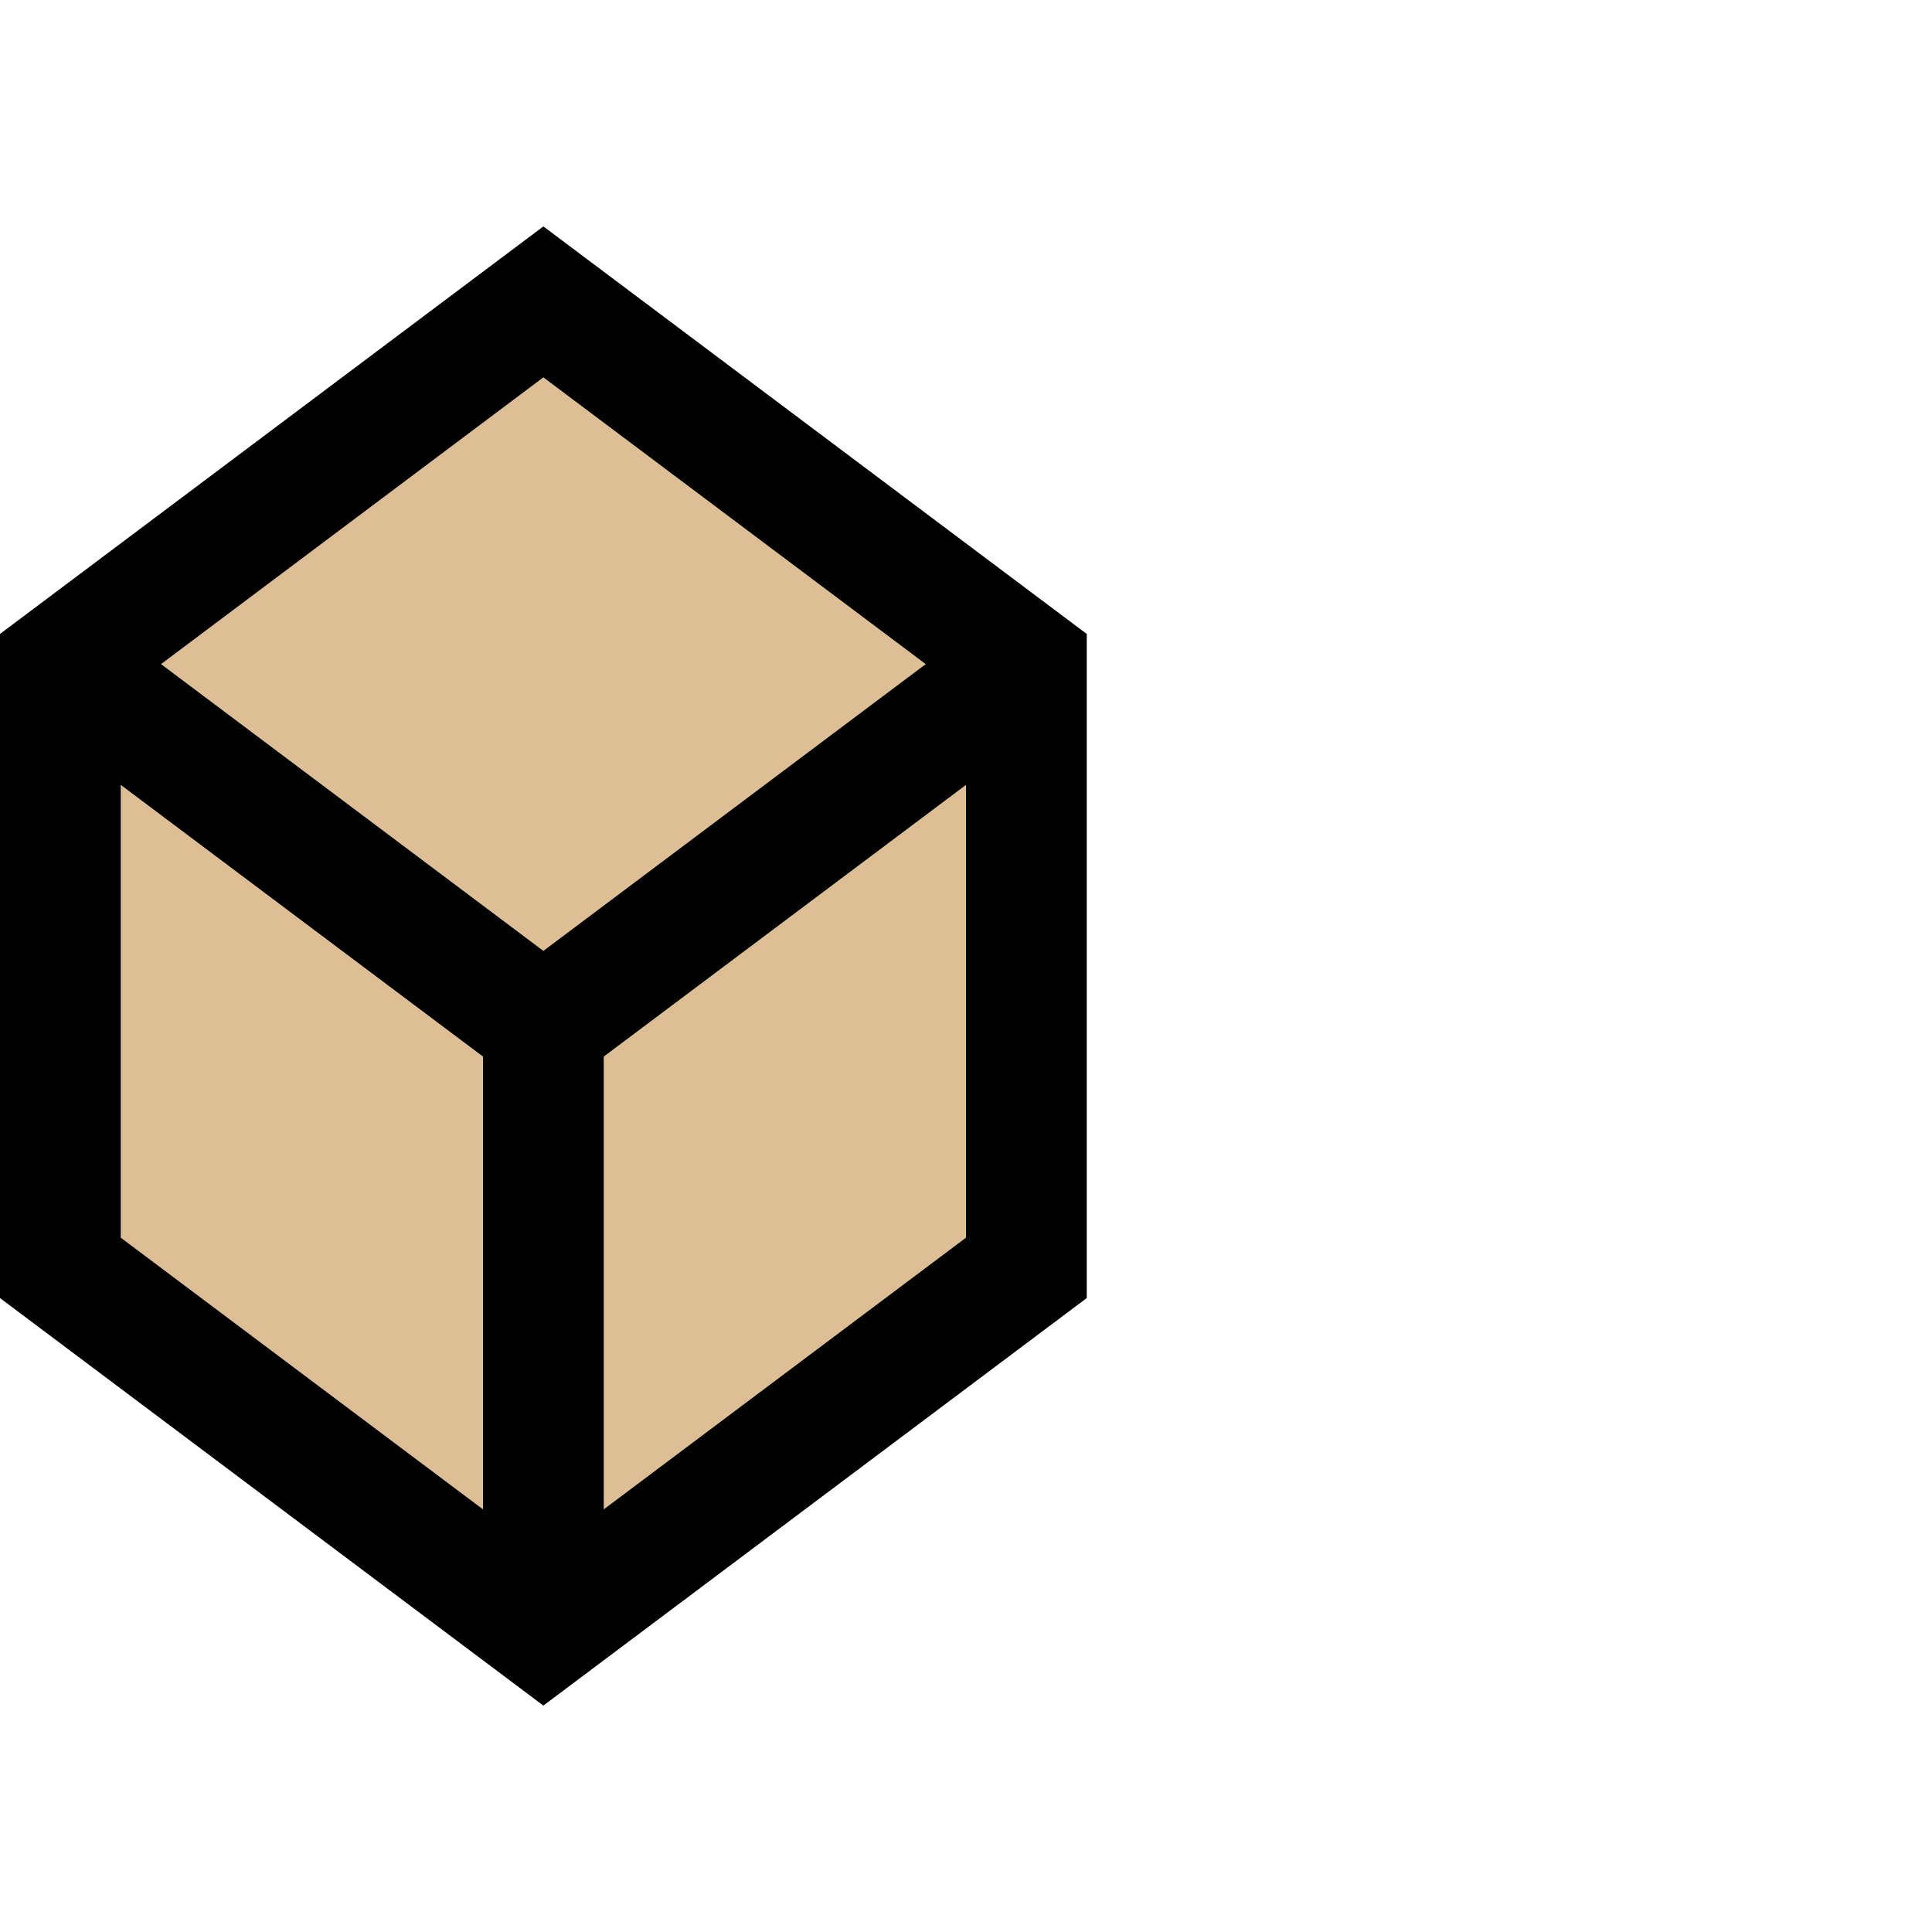 <?xml version="1.0" encoding="UTF-8" standalone="no"?>
<!-- Created with Inkscape (http://www.inkscape.org/) -->

<svg
   width="16"
   height="16"
   viewBox="0 0 16 16"
   version="1.1"
   id="svg5"
   inkscape:version="1.2.1 (9c6d41e410, 2022-07-14)"
   sodipodi:docname="supply-insufficient.svg"
   xmlns:inkscape="http://www.inkscape.org/namespaces/inkscape"
   xmlns:sodipodi="http://sodipodi.sourceforge.net/DTD/sodipodi-0.dtd"
   xmlns="http://www.w3.org/2000/svg"
   xmlns:svg="http://www.w3.org/2000/svg">
  <sodipodi:namedview
     id="namedview7"
     pagecolor="#ffffff"
     bordercolor="#666666"
     borderopacity="1.0"
     inkscape:showpageshadow="2"
     inkscape:pageopacity="0.0"
     inkscape:pagecheckerboard="0"
     inkscape:deskcolor="#d1d1d1"
     inkscape:document-units="mm"
     showgrid="true"
     inkscape:zoom="58.553984"
     inkscape:cx="9.2905719"
     inkscape:cy="8.5732851"
     inkscape:window-width="2560"
     inkscape:window-height="1387"
     inkscape:window-x="2552"
     inkscape:window-y="-8"
     inkscape:window-maximized="1"
     inkscape:current-layer="layer1"
     showguides="true">
    <inkscape:grid
       type="xygrid"
       id="grid10087"
       empspacing="2"
       spacingx="0.5"
       spacingy="0.5" />
    <sodipodi:guide
       position="-1.5,15"
       orientation="0,-1"
       id="guide27473"
       inkscape:locked="false" />
    <sodipodi:guide
       position="-1.5,12"
       orientation="0,-1"
       id="guide27475"
       inkscape:locked="false" />
    <sodipodi:guide
       position="-1,9"
       orientation="0,-1"
       id="guide27477"
       inkscape:locked="false" />
    <sodipodi:guide
       position="3.5,16.5"
       orientation="1,0"
       id="guide28967"
       inkscape:locked="false" />
  </sodipodi:namedview>
  <defs
     id="defs2" />
  <g
     inkscape:label="Layer 1"
     inkscape:groupmode="layer"
     id="layer1">
    <path
       style="display:inline;fill:#debe94;fill-opacity:1;stroke:#000000;stroke-width:1px;stroke-linecap:butt;stroke-linejoin:miter;stroke-opacity:1"
       d="m 0.5,10.5 v -5 l 4,-3 4,3 v 5 l -4,3 z"
       id="path27099"
       sodipodi:nodetypes="ccccccc"
       inkscape:label="box-back" />
    <path
       style="fill:none;stroke:#000000;stroke-width:1px;stroke-linecap:butt;stroke-linejoin:miter;stroke-opacity:1"
       d="m 0.5,5.5 4,3 4,-3"
       id="path27469"
       inkscape:label="inner-lines"
       sodipodi:nodetypes="ccc" />
    <path
       style="fill:none;stroke:#000000;stroke-width:1px;stroke-linecap:butt;stroke-linejoin:miter;stroke-opacity:1"
       d="m 4.5,8.5 v 5"
       id="path27471"
       sodipodi:nodetypes="cc" />
  </g>
</svg>
